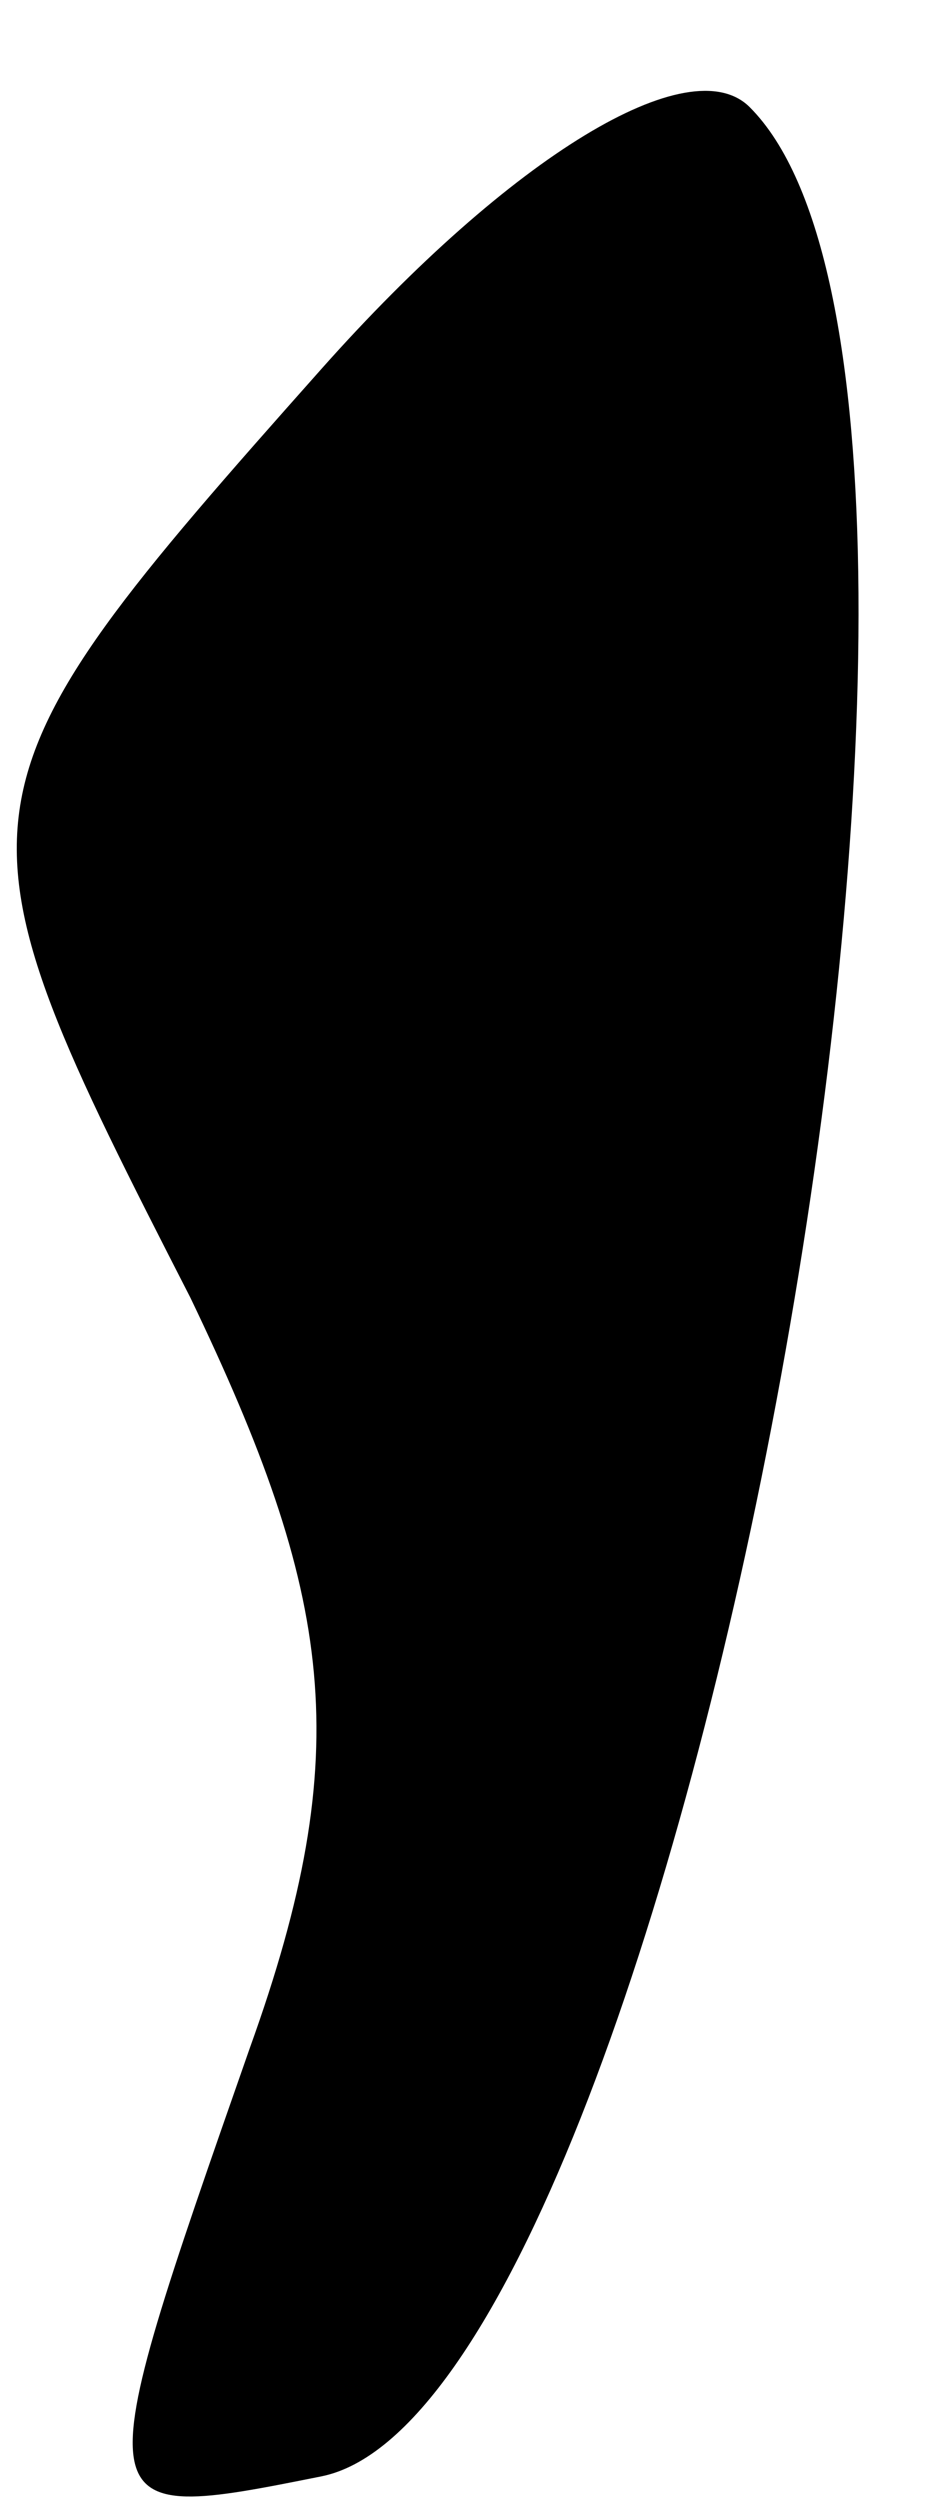 <?xml version="1.0" standalone="no"?>
<!DOCTYPE svg PUBLIC "-//W3C//DTD SVG 20010904//EN"
 "http://www.w3.org/TR/2001/REC-SVG-20010904/DTD/svg10.dtd">
<svg version="1.0" xmlns="http://www.w3.org/2000/svg"
 width="8pt" height="21pt" viewBox="0 0 8 21"
 preserveAspectRatio="xMidYMid meet">
<g transform="translate(0,21) scale(0.1,-0.1)"
fill="#000000" stroke="none">
<path fill="#000000" stroke="none" d="M27 179 c-32 -36 -32 -37 -11 -78 12
-25 14 -38 5 -63 -14 -40 -14 -40 6 -36 30 6 61 174 36 199 -5 5 -20 -4 -36
-22z"/>
</g>
</svg>
